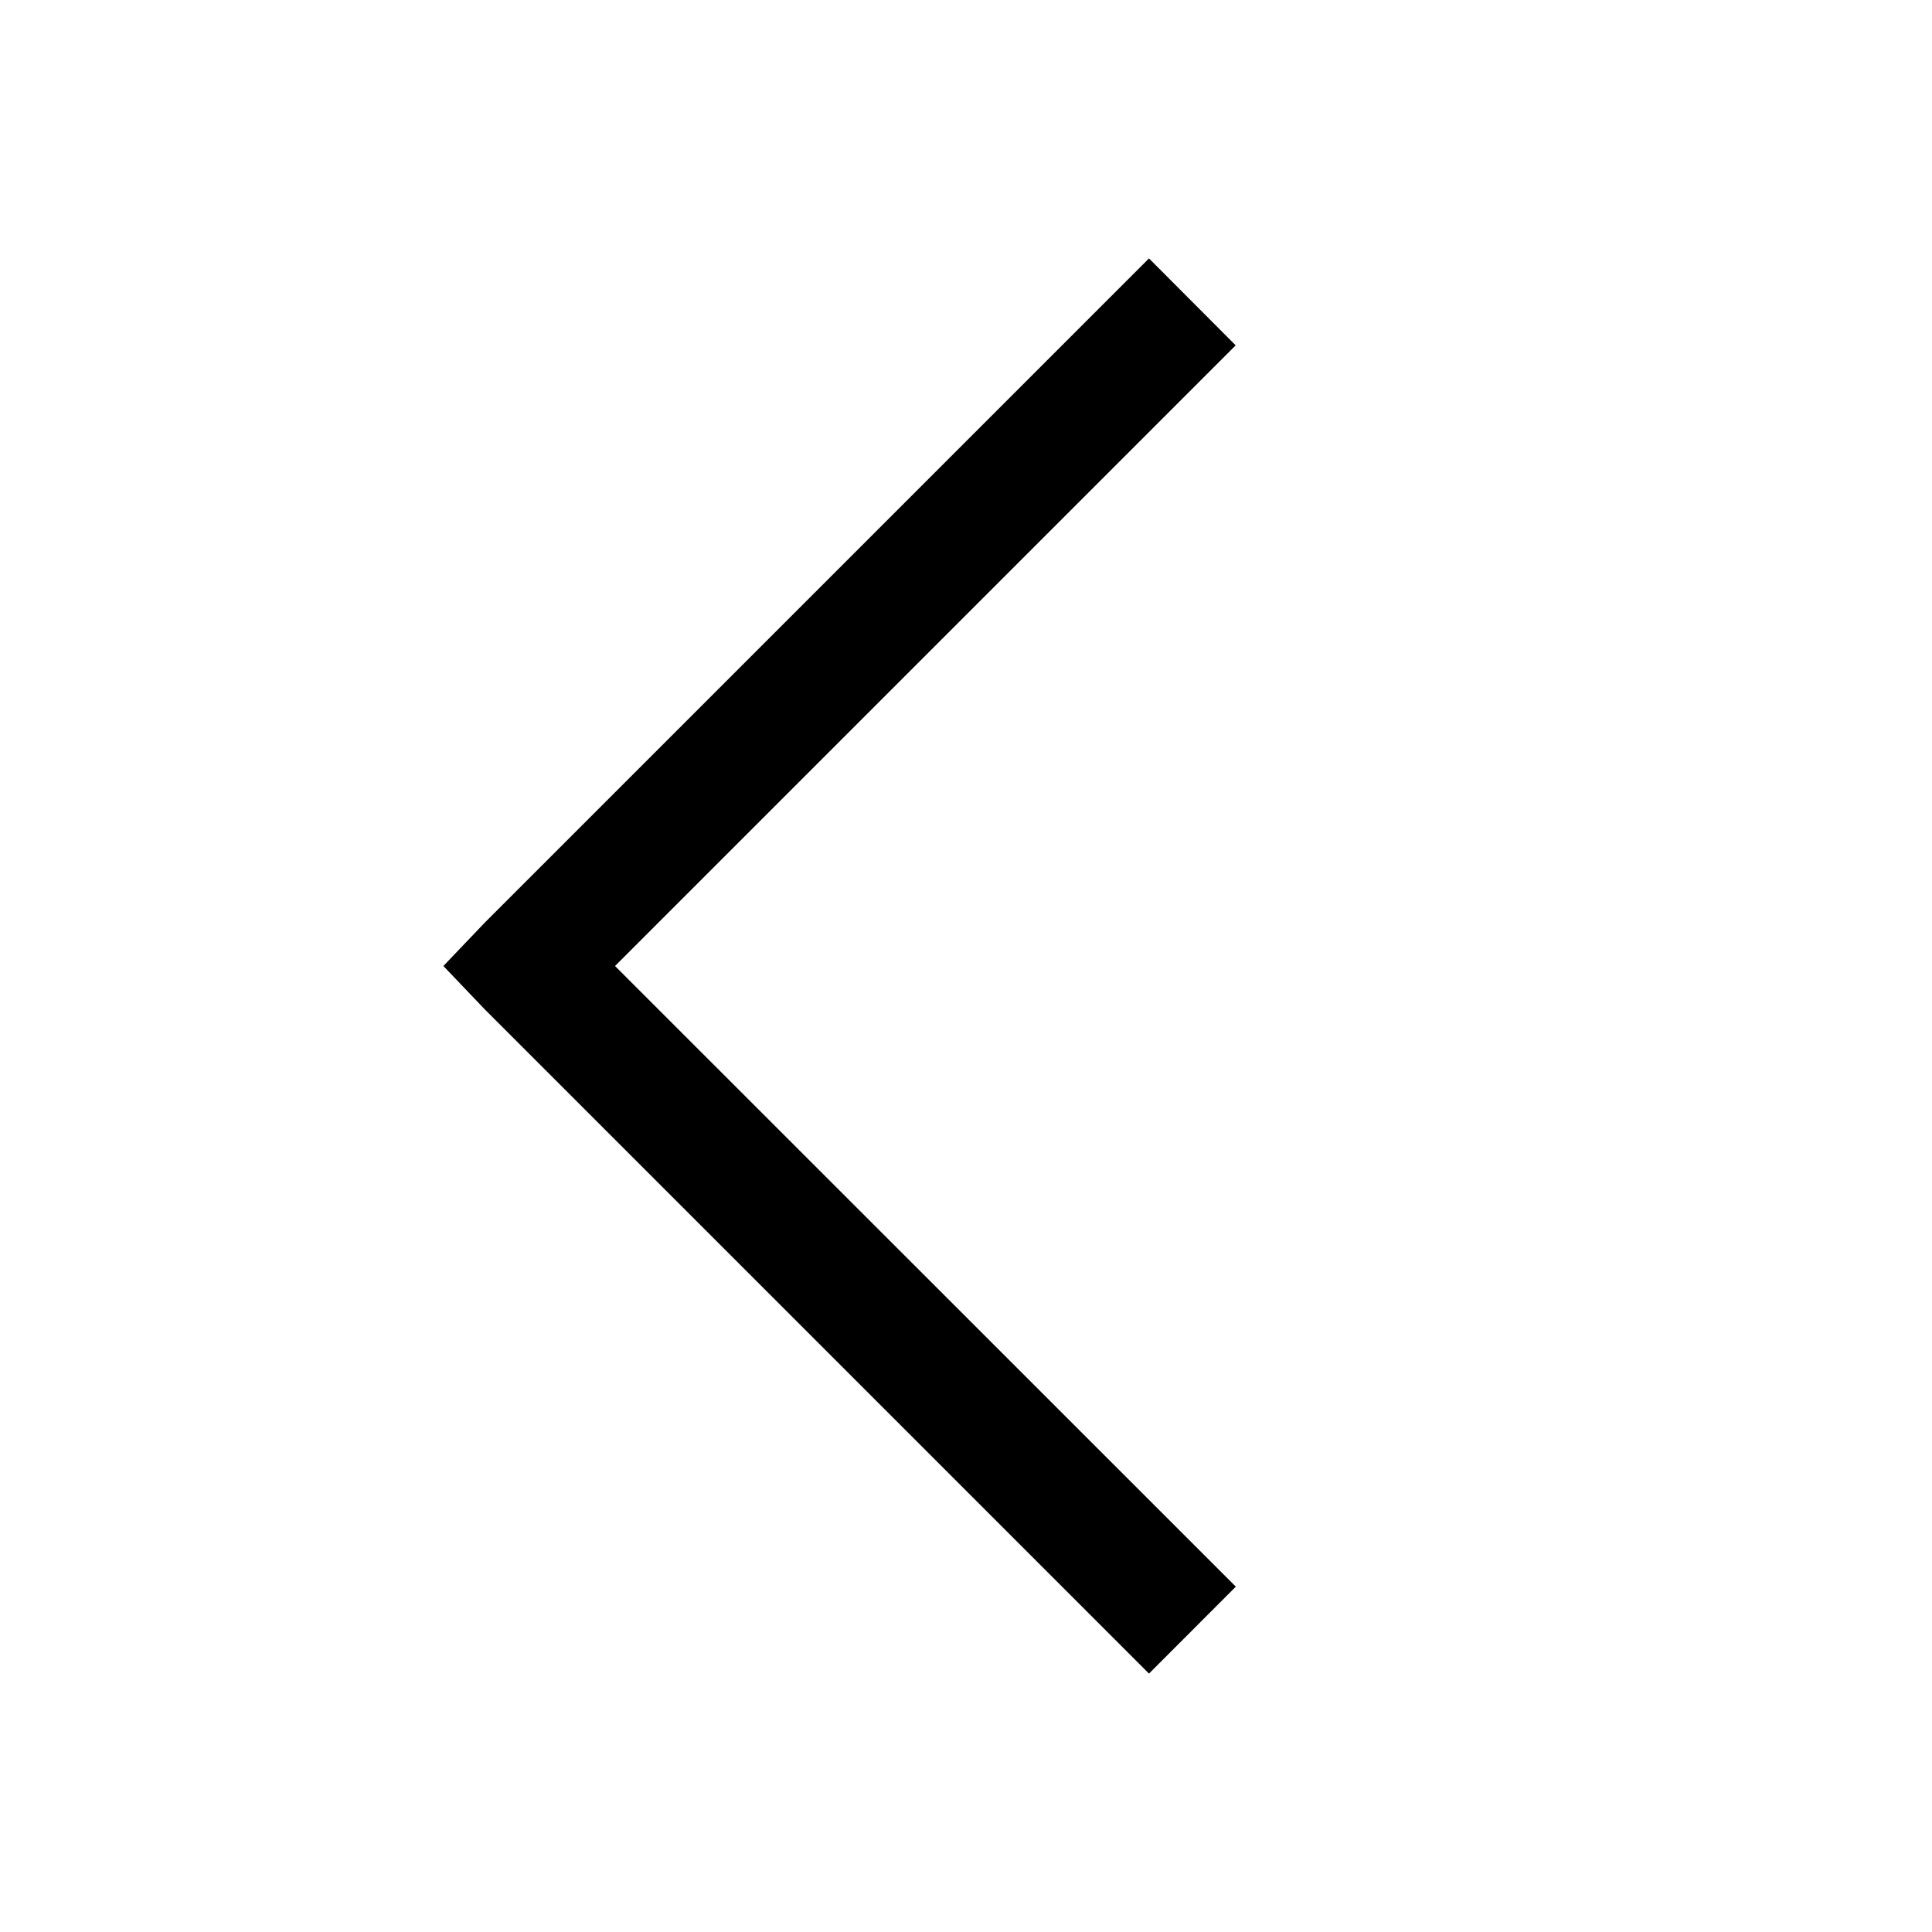 <svg width='24' height='24' viewBox='0 0 24 24'>
  <g fill='currentColor' fill-rule='evenodd'>
    <path d='M14.273 3.21l-8.25 8.25-.515.54.515.54 8.25 8.25 1.079-1.08L7.64 12l7.71-7.71z' />
  </g>
</svg>